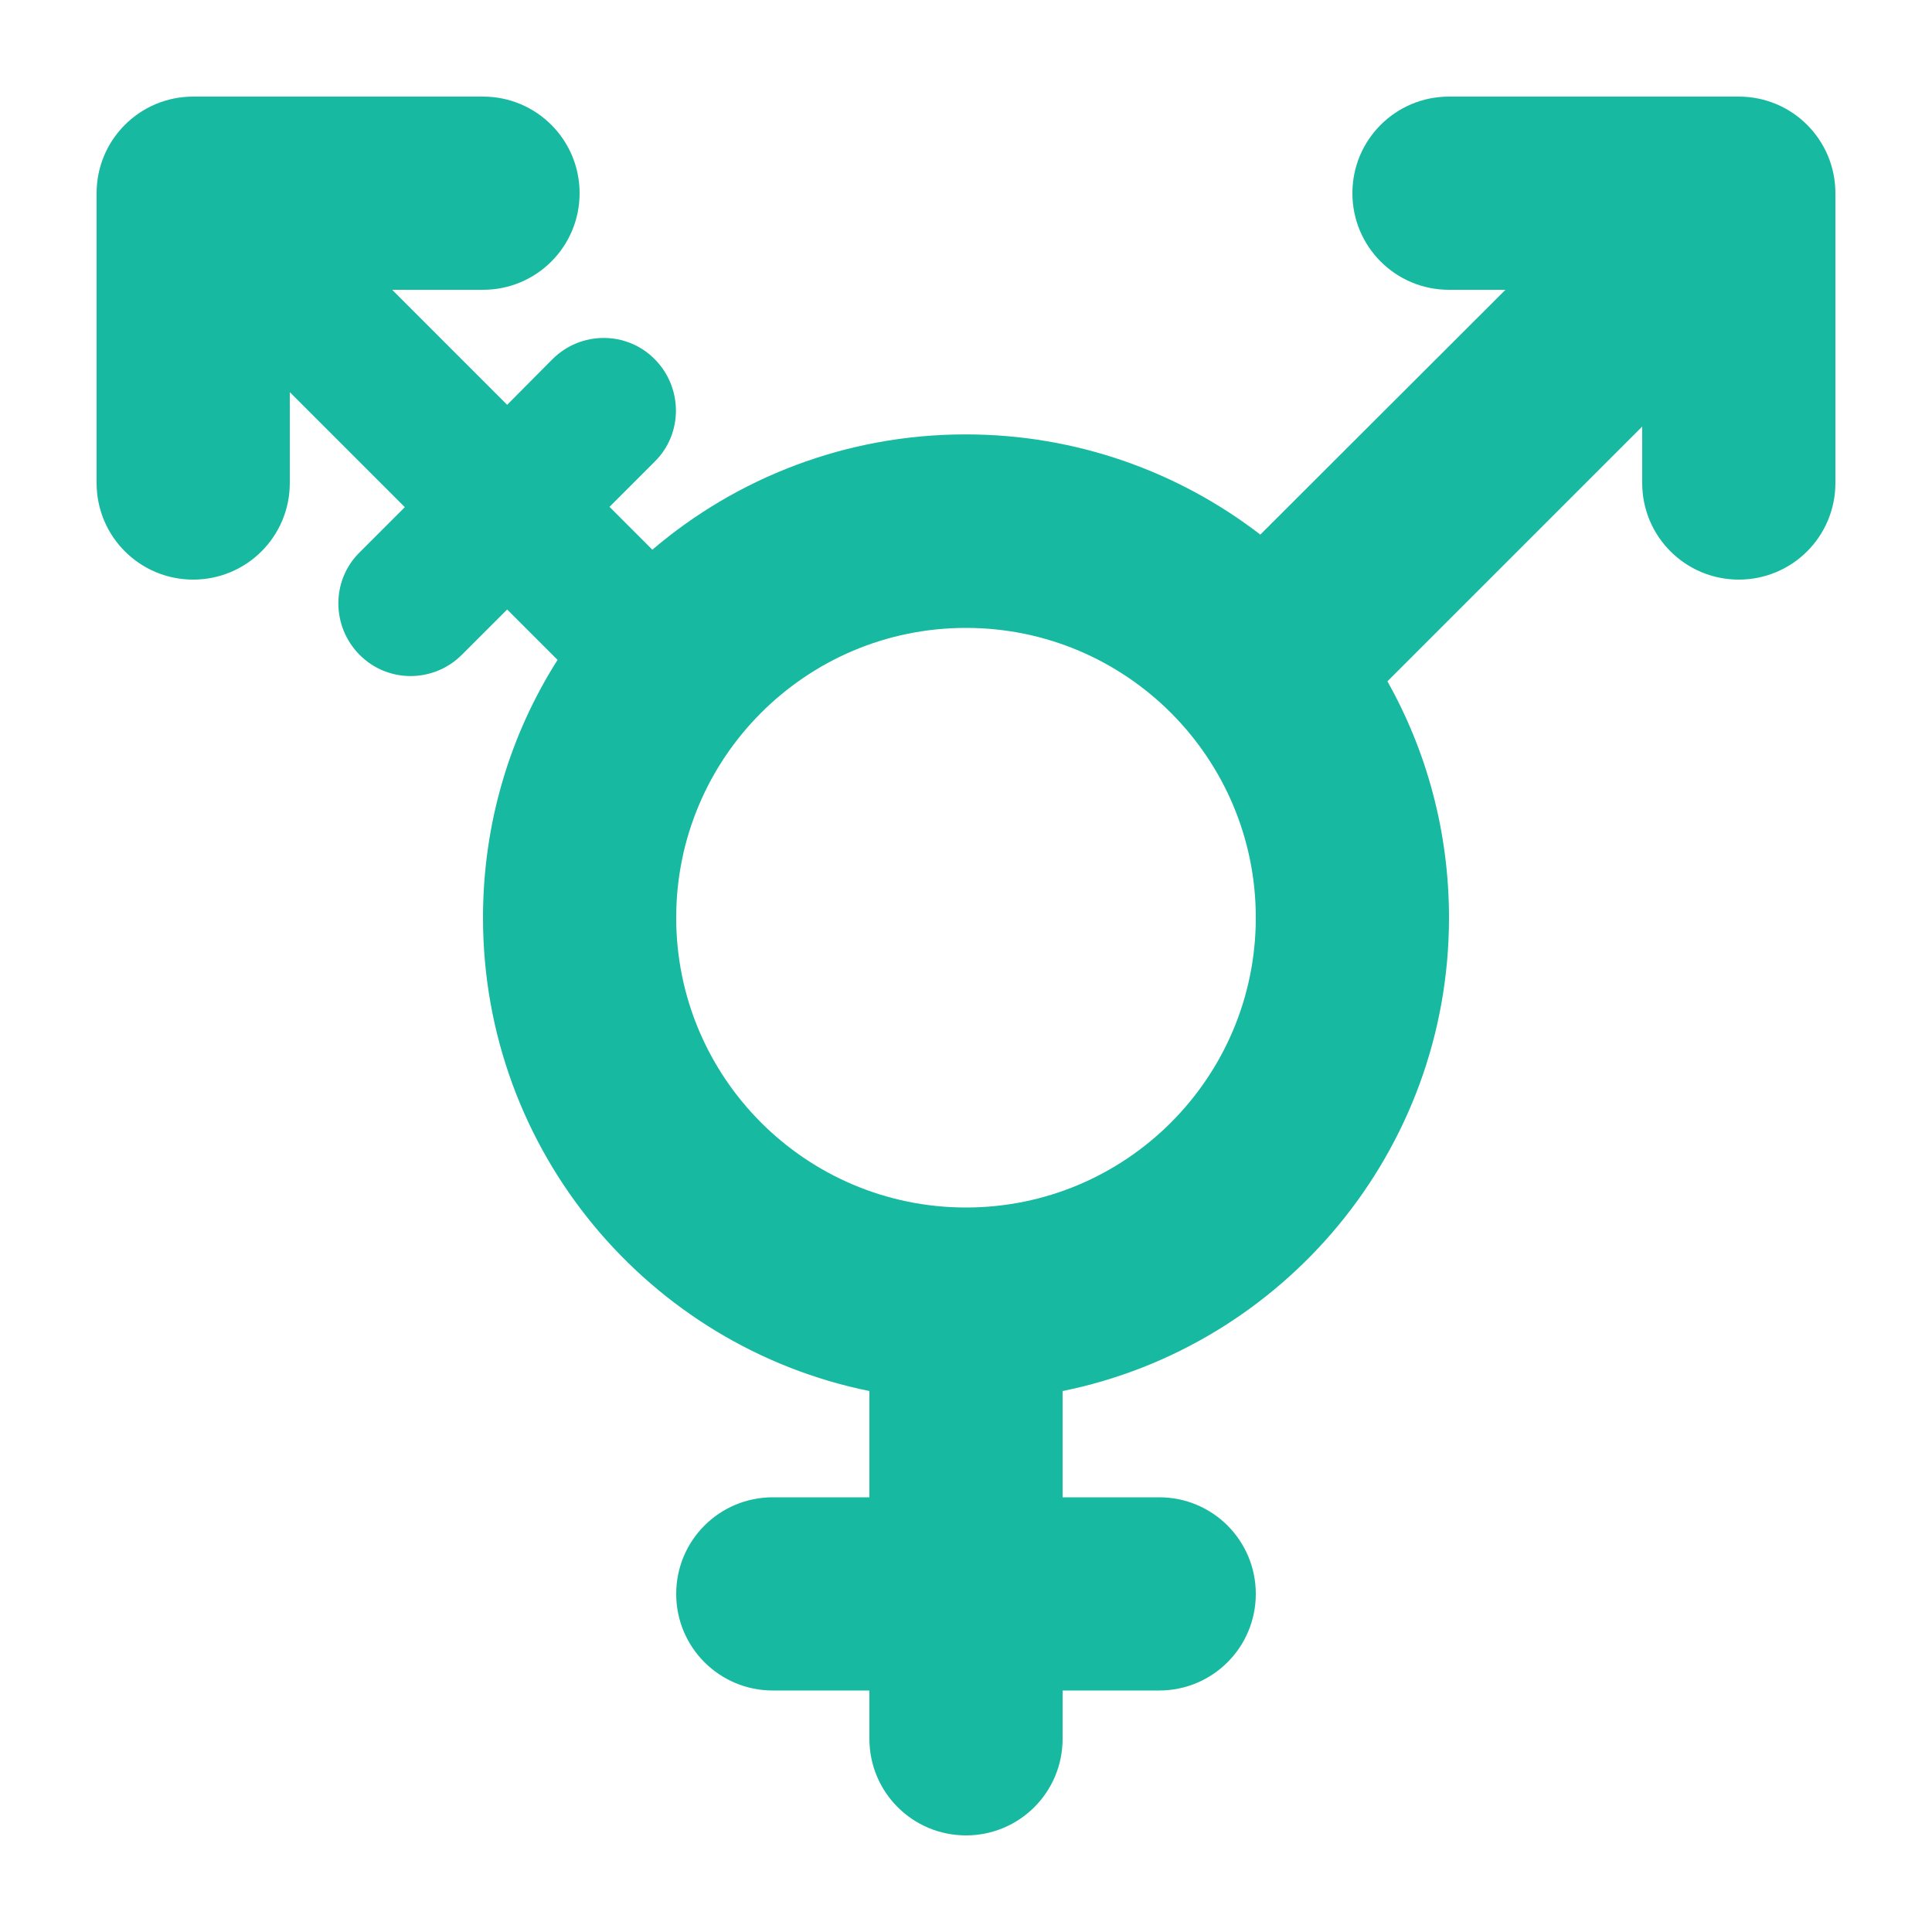 <svg xmlns="http://www.w3.org/2000/svg" viewBox="0 0 640 640"><!--!Font Awesome Free v7.0.1 by @fontawesome - https://fontawesome.com License - https://fontawesome.com/license/free Copyright 2025 Fonticons, Inc.--><path fill="#17b9a1" d="M160 32C177.7 32 192 46.3 192 64C192 81.7 177.7 96 160 96L129.9 96L168 134.1L183 119C192.4 109.6 207.6 109.6 216.9 119C226.2 128.4 226.3 143.6 216.9 152.9L201.9 167.9L216.1 182.1C244 158.3 280.3 143.9 319.9 143.9C356.6 143.9 390.5 156.3 417.5 177.1L498.7 96L480 96C462.3 96 448 81.7 448 64C448 46.3 462.3 32 480 32L576 32C593.7 32 608 46.3 608 64L608 160C608 177.7 593.7 192 576 192C558.3 192 544 177.7 544 160L544 141.3L459.6 225.7C472.6 248.8 480 275.6 480 304C480 381.4 425 446 352 460.8L352 496L384 496C401.7 496 416 510.3 416 528C416 545.7 401.7 560 384 560L352 560L352 576C352 593.7 337.7 608 320 608C302.3 608 288 593.7 288 576L288 560L256 560C238.3 560 224 545.7 224 528C224 510.3 238.3 496 256 496L288 496L288 460.8C215 446 160 381.4 160 304C160 272.6 169 243.3 184.7 218.6L168 201.9L153 216.9C143.6 226.3 128.4 226.3 119.1 216.9C109.8 207.5 109.7 192.3 119.1 183L134.1 168L96 129.9L96 160C96 177.7 81.7 192 64 192C46.3 192 32 177.7 32 160L32 64C32 46.3 46.3 32 64 32L160 32zM320 400C373 400 416 357 416 304C416 251 373 208 320 208C267 208 224 251 224 304C224 357 267 400 320 400z"/></svg>